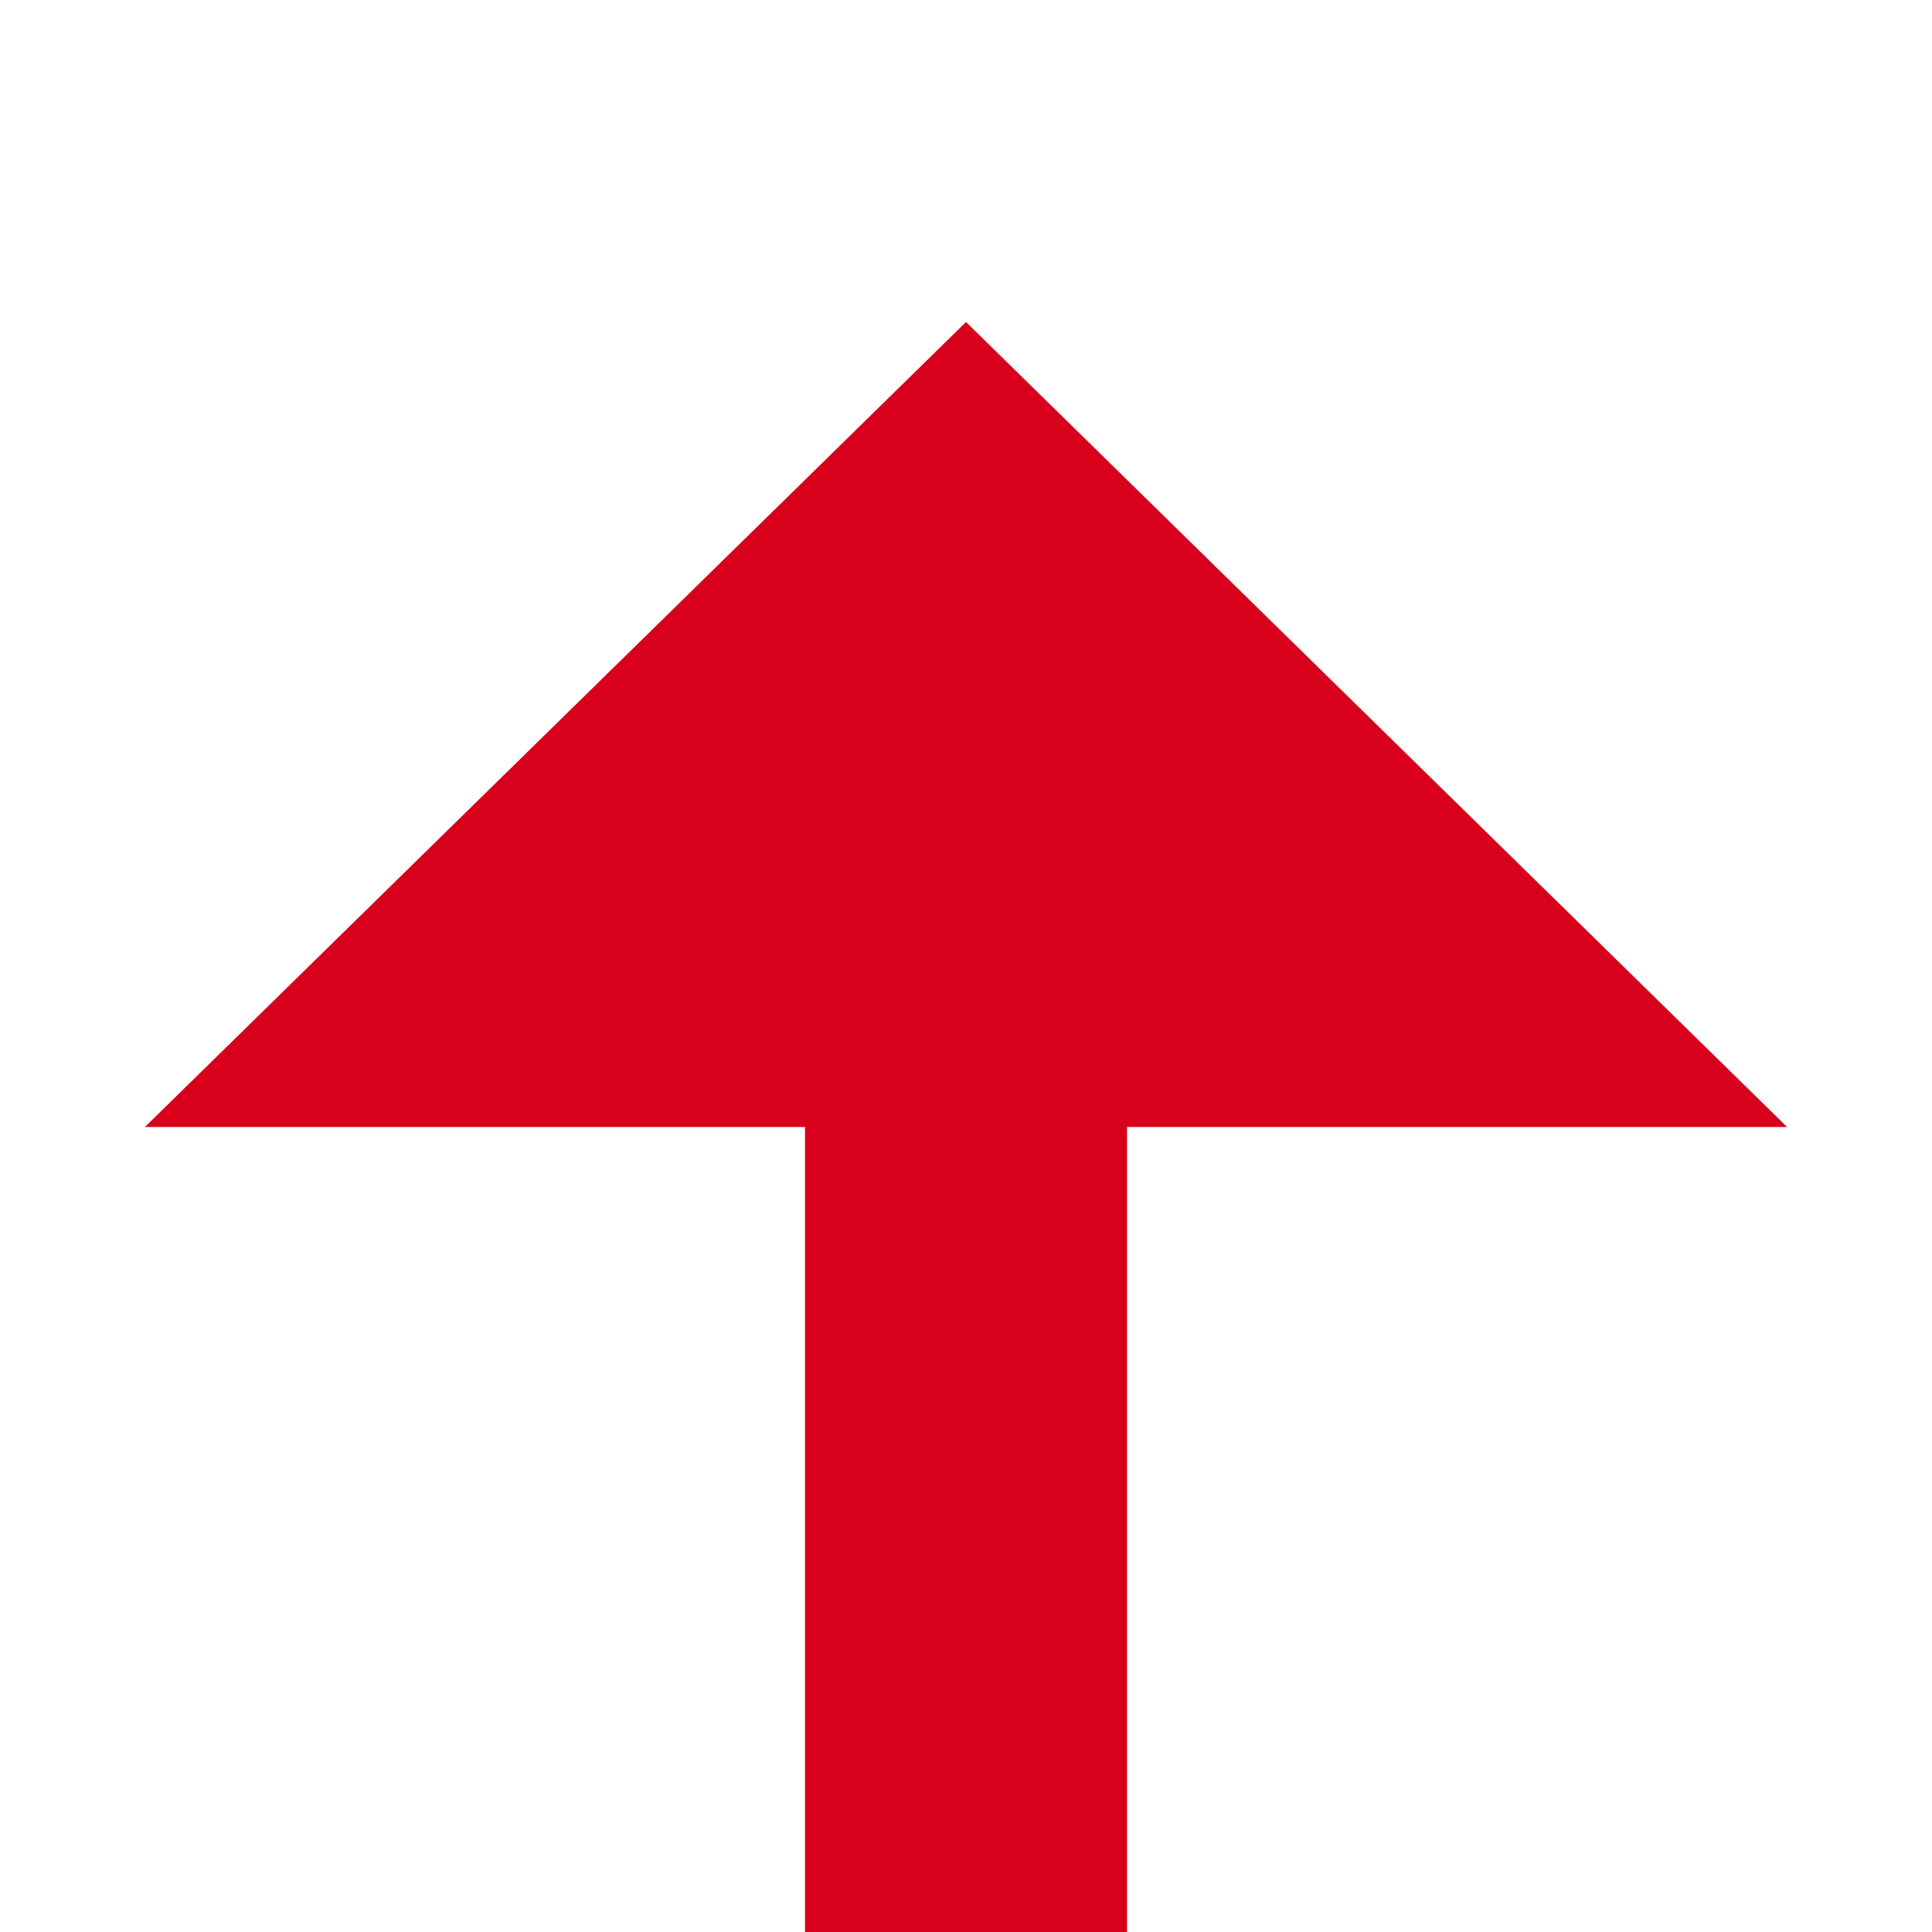 ﻿<?xml version="1.0" encoding="utf-8"?>
<svg version="1.1" xmlns:xlink="http://www.w3.org/1999/xlink" width="24px" height="24px" preserveAspectRatio="xMinYMid meet" viewBox="1090 901  24 22" xmlns="http://www.w3.org/2000/svg">
  <path d="M 990 1101  A 3 3 0 0 1 993 1098 L 1097 1098  A 5 5 0 0 0 1102 1093 L 1102 912  " stroke-width="4" stroke="#d9001b" fill="none" />
  <path d="M 1112.2 914  L 1102 904  L 1091.8 914  L 1112.2 914  Z " fill-rule="nonzero" fill="#d9001b" stroke="none" />
</svg>